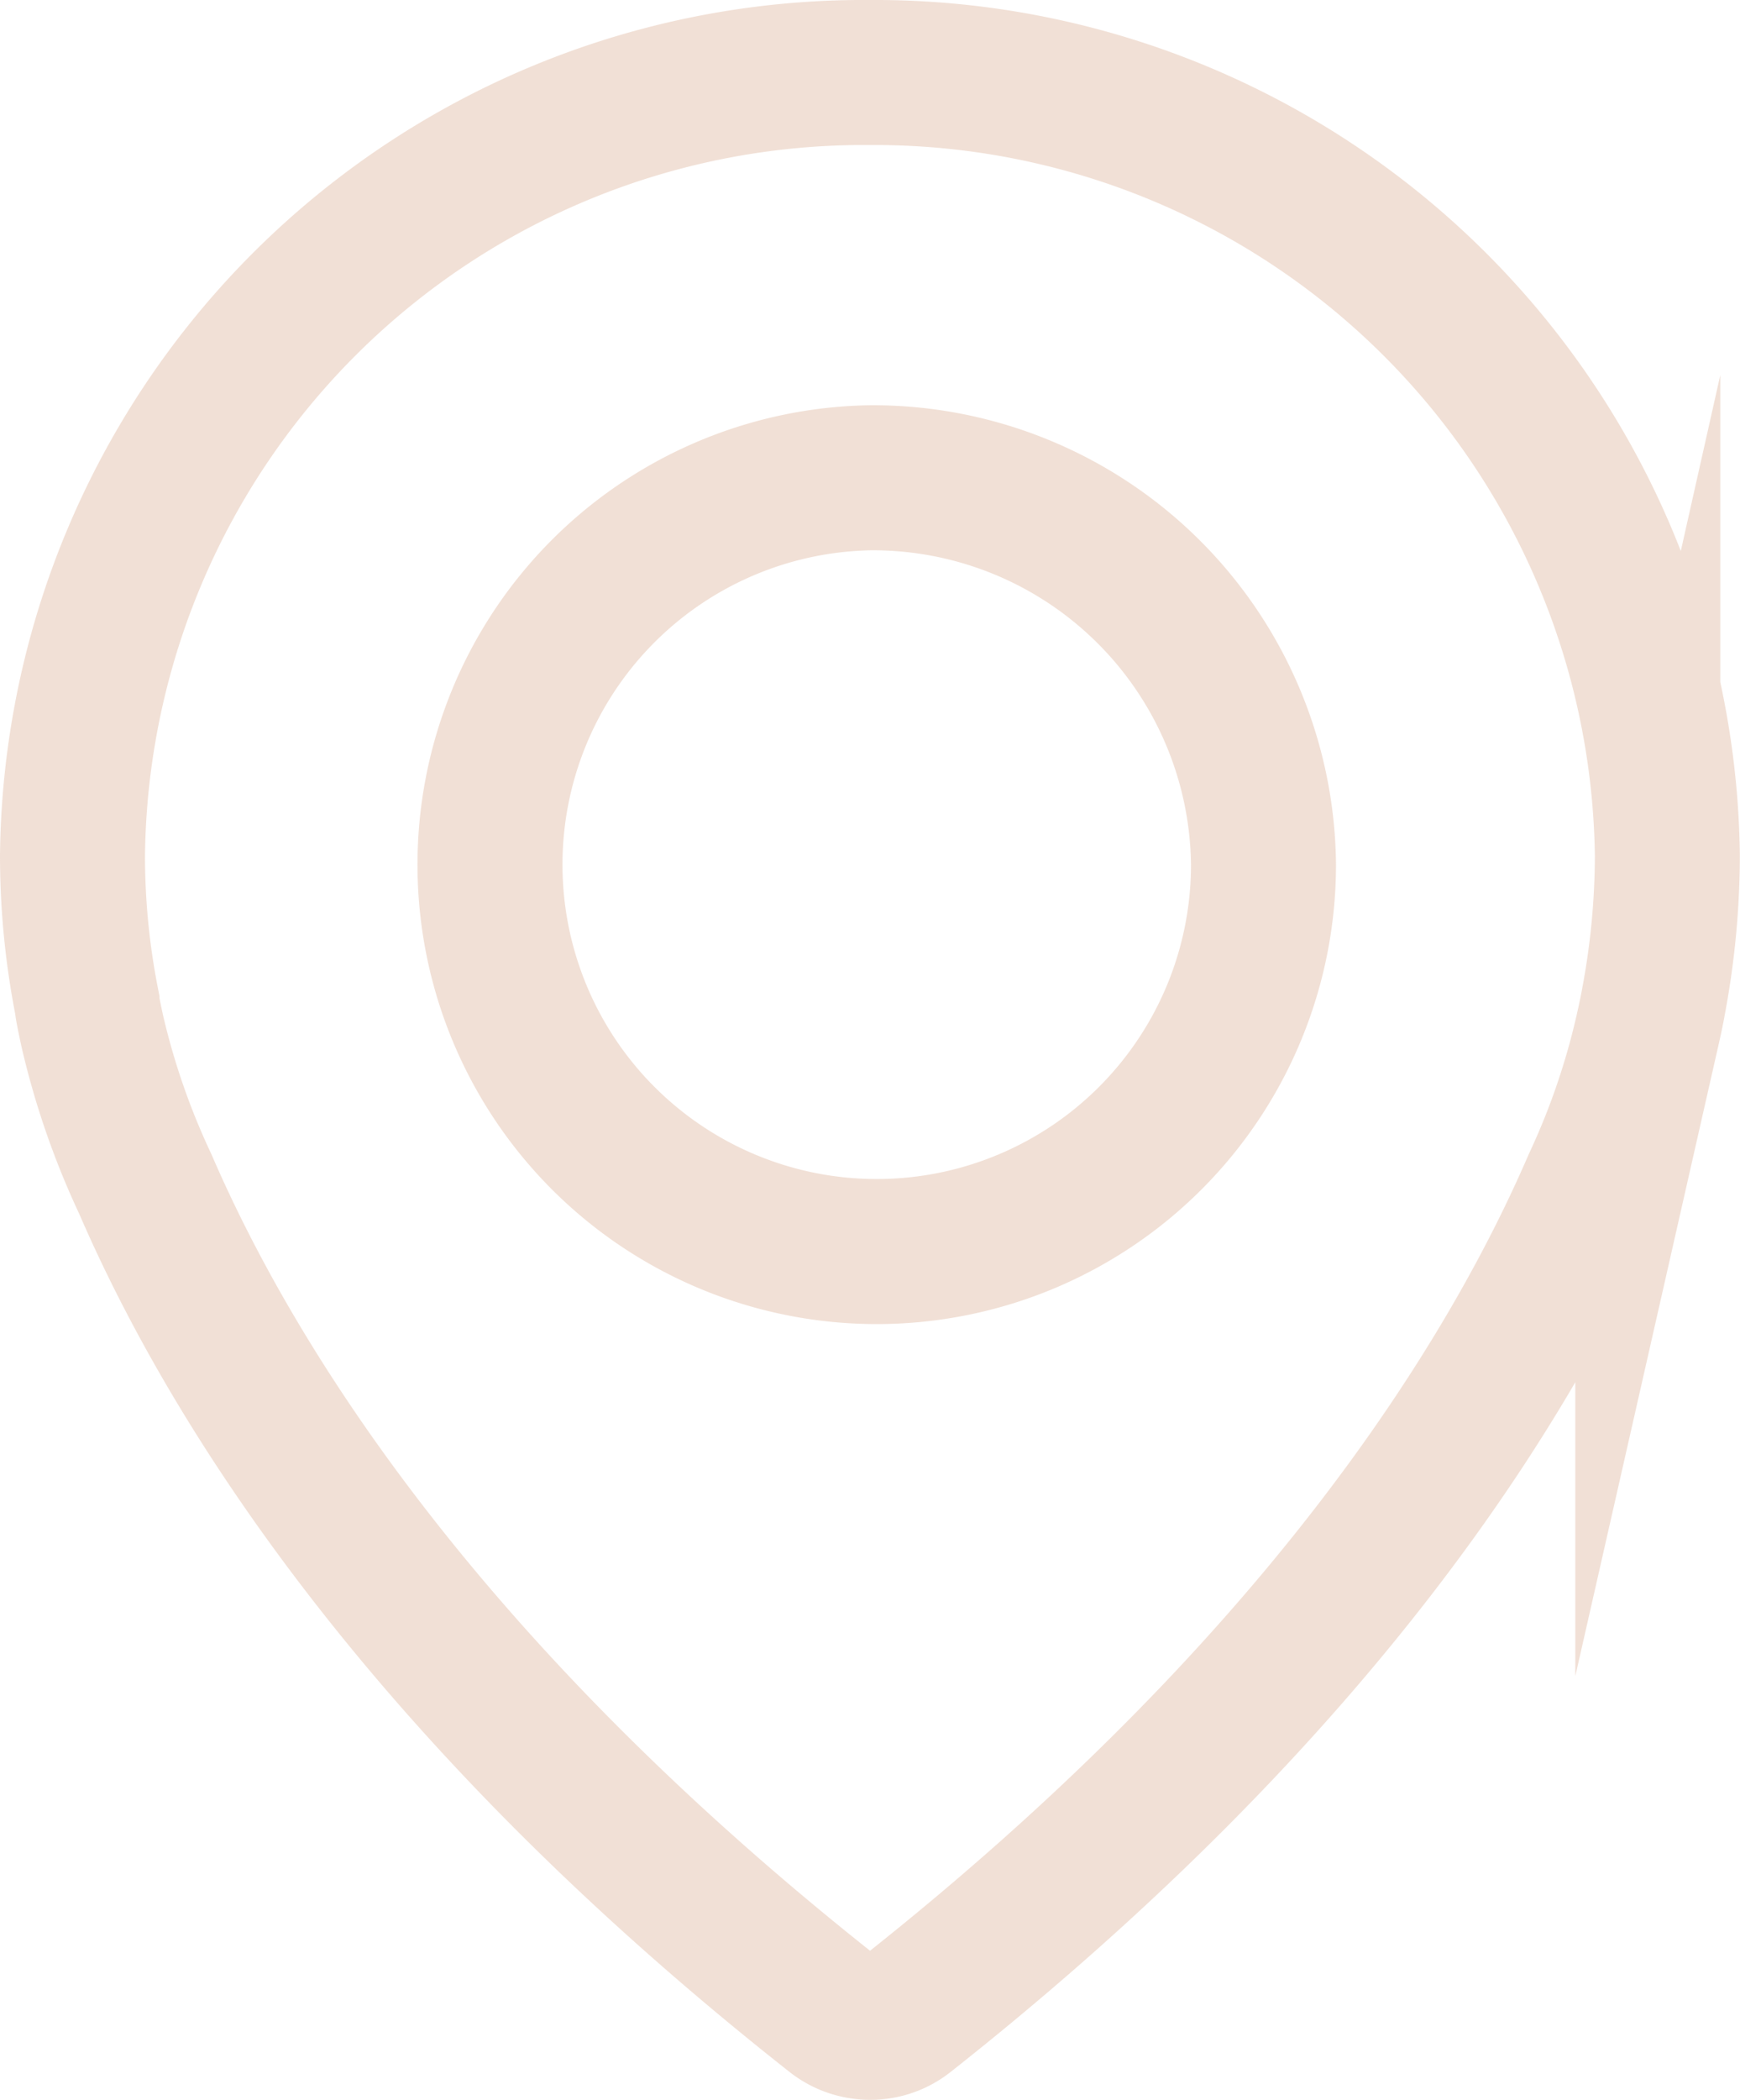 <svg xmlns="http://www.w3.org/2000/svg" width="24.002" height="28.954" viewBox="0 0 24.002 28.954">
  <path id="Fill_1" data-name="Fill 1" d="M11,26.954a.8.8,0,0,1-.49-.17c-5.71-4.5-8.321-8.718-9.506-11.459a10.543,10.543,0,0,1-.736-2.13C.223,12.983.2,12.868.2,12.833A10.475,10.475,0,0,1,0,10.8,10.913,10.913,0,0,1,11,0,10.933,10.933,0,0,1,22,10.8a10.96,10.96,0,0,1-.195,2.029c-.006.036-.028.154-.075.361A10.411,10.411,0,0,1,21,15.325c-1.183,2.737-3.793,6.948-9.506,11.459A.784.784,0,0,1,11,26.954ZM11,5.588a5.335,5.335,0,1,0,5.429,5.335A5.388,5.388,0,0,0,11,5.588Z" transform="translate(1 1)" fill="none" stroke="#cf9775" stroke-miterlimit="10" stroke-width="2" opacity="0.3"/>
</svg>
